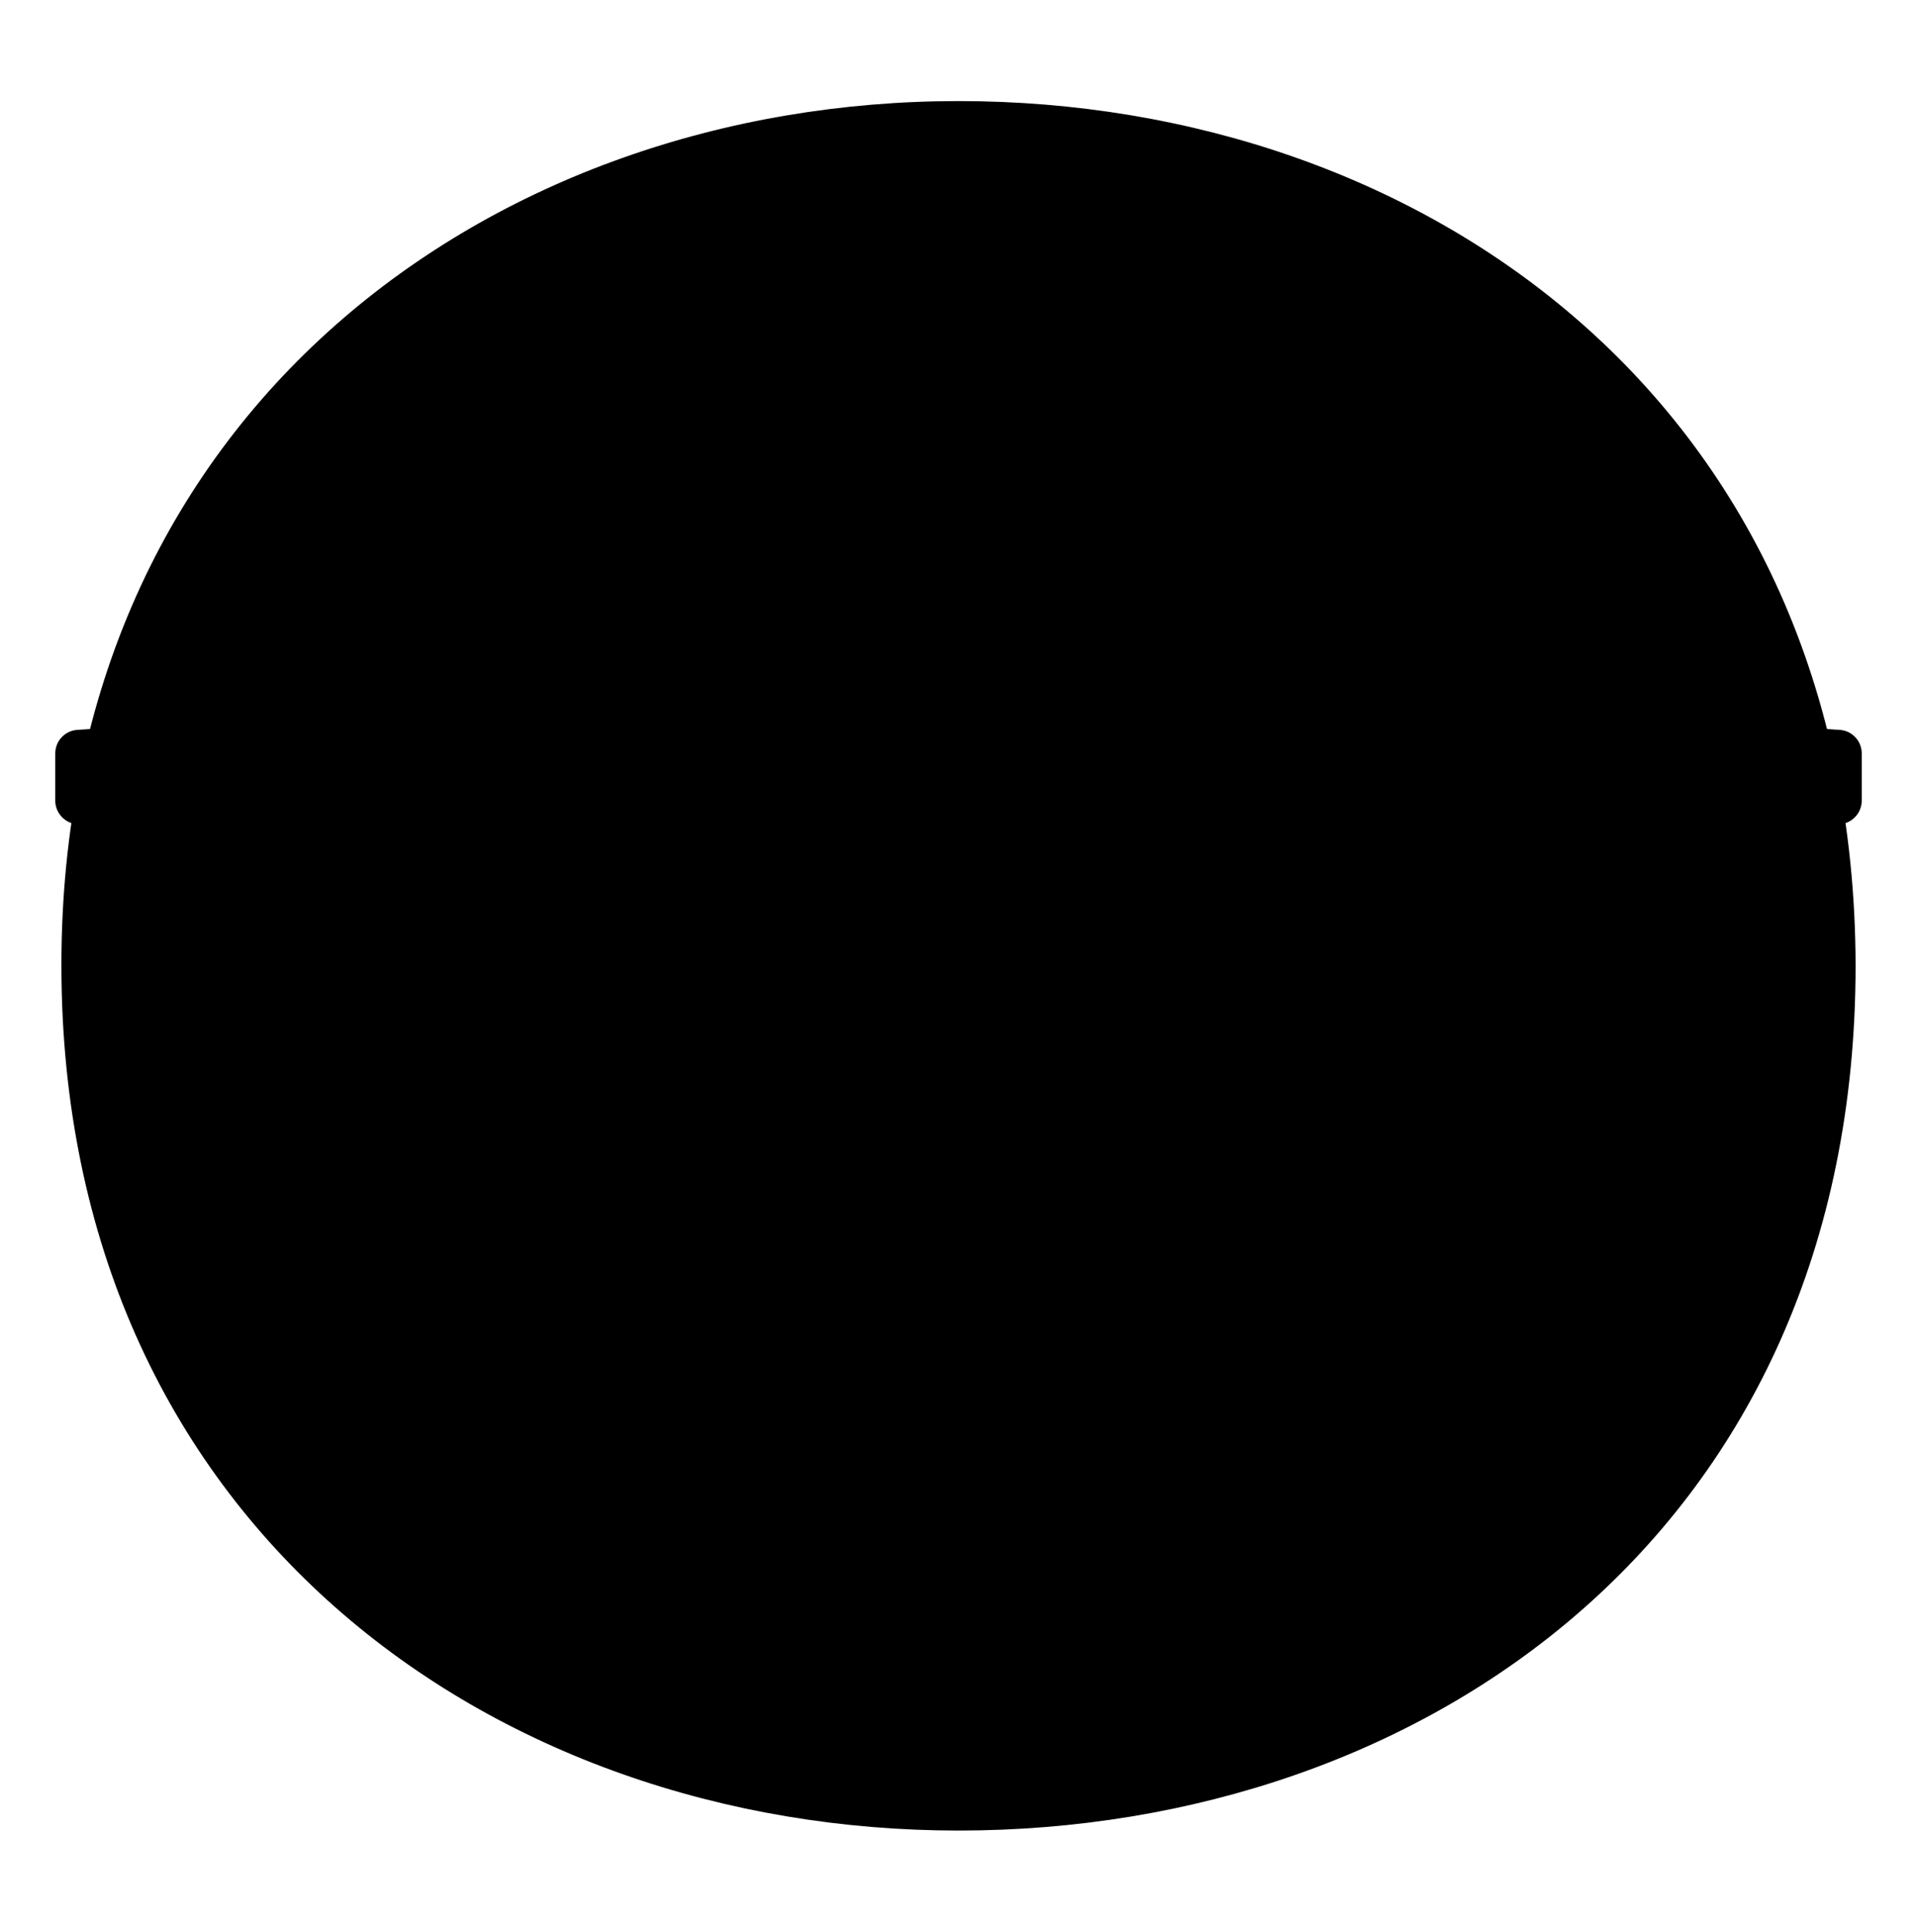<svg width="128" height="129" viewBox="0 0 128 129" fill="none" xmlns="http://www.w3.org/2000/svg">
<path d="M64 6.75C32.9 6.75 4.1 27.45 4.1 64.45C4.1 101.75 32.9 122.25 64 122.25C95.1 122.25 123.9 102.25 123.9 64.45C123.8 26.95 95 6.75 64 6.75Z" fill="url(#paint0_radial_193_126)" style=""/>
<path d="M96.68 87.33C97.01 84.75 96.1 81.94 94.58 79.9C94.38 79.63 93.95 79.76 93.94 80.09C93.87 81.8 93.26 85.25 89.57 86.53C82.6 88.95 79.15 77.15 69.06 78.1C66.87 78.31 65.2 79.28 63.99 80.72C63.98 80.71 63.97 80.7 63.97 80.7C63.96 80.71 63.95 80.72 63.95 80.72C62.74 79.28 61.07 78.3 58.88 78.1C48.78 77.15 45.33 88.95 38.37 86.53C34.68 85.25 34.07 81.8 34 80.09C33.99 79.76 33.56 79.63 33.36 79.9C31.84 81.94 30.92 84.75 31.26 87.33C31.91 92.33 36.73 93.81 36.73 93.81C35.39 95.07 34.1 95.4 32.55 95.28C32.05 95.24 31.73 95.84 32.04 96.23C35.67 100.91 42.34 102.38 47.21 99.33C46.92 100.27 46.46 101.15 45.87 101.89C45.63 102.2 45.74 102.66 46.11 102.81C52.33 105.32 58.79 104.17 63.98 99.13C69.16 104.17 75.63 105.32 81.85 102.81C82.21 102.66 82.33 102.2 82.09 101.89C81.5 101.15 81.04 100.27 80.75 99.33C85.61 102.38 92.29 100.91 95.92 96.23C96.23 95.83 95.91 95.24 95.41 95.28C93.85 95.4 92.57 95.07 91.23 93.81C91.21 93.81 96.04 92.33 96.68 87.33Z" fill="url(#paint1_radial_193_126)" style=""/>
<path d="M27.46 20.47C29.62 21.73 30.71 24.29 30.71 24.29C30.71 24.29 27.62 22 22.57 25.36C19.87 27.15 19.77 28.54 16.56 29.7C16.2 29.83 16.09 30.31 16.38 30.57C18.14 32.13 20.12 33.44 22.33 34.25C26.03 35.61 29.8 33.62 33.62 33.5C38.74 33.33 45.37 34.78 49.92 37.36C51.21 33.68 51.15 29.55 49.76 25.91C48.5 22.62 46.17 19.76 43.22 17.84C42.84 17.59 42.35 17.9 42.41 18.35L43.21 23.77C40.91 20.28 37.3 18.18 33.09 18.32C31.37 18.38 29.14 18.71 27.47 19.55C27.11 19.74 27.11 20.26 27.46 20.47Z" fill="url(#paint2_radial_193_126)" style=""/>
<path d="M100.54 20.47C98.38 21.73 97.29 24.29 97.29 24.29C97.29 24.29 100.38 22 105.43 25.36C108.13 27.15 108.23 28.54 111.44 29.7C111.8 29.83 111.91 30.31 111.62 30.57C109.86 32.13 107.88 33.44 105.67 34.25C101.97 35.61 98.2 33.62 94.38 33.5C89.26 33.33 82.63 34.78 78.08 37.36C76.79 33.68 76.85 29.55 78.24 25.91C79.5 22.62 81.83 19.76 84.78 17.84C85.16 17.59 85.65 17.9 85.59 18.35L84.79 23.77C87.09 20.28 90.7 18.18 94.91 18.32C96.63 18.38 98.86 18.71 100.53 19.55C100.89 19.74 100.89 20.26 100.54 20.47Z" fill="url(#paint3_radial_193_126)" style=""/>
<path d="M34.56 34.87C44.27 34.87 52.18 42.77 52.18 52.49C52.18 62.21 44.28 70.11 34.56 70.11C24.84 70.11 16.94 62.21 16.94 52.49C16.94 42.77 24.84 34.87 34.56 34.87ZM34.56 29.53C21.88 29.53 11.6 39.81 11.6 52.49C11.6 65.17 21.88 75.45 34.56 75.45C47.24 75.45 57.52 65.17 57.52 52.49C57.52 39.81 47.24 29.53 34.56 29.53Z" fill="#212121" style="fill:#212121;fill:color(display-p3 0.129 0.129 0.129);fill-opacity:1;"/>
<path d="M93.39 34.87C103.1 34.87 111.01 42.77 111.01 52.49C111.01 62.21 103.11 70.11 93.39 70.11C83.67 70.11 75.77 62.21 75.77 52.49C75.77 42.77 83.68 34.87 93.39 34.87ZM93.39 29.53C80.71 29.53 70.43 39.81 70.43 52.49C70.43 65.17 80.71 75.45 93.39 75.45C106.07 75.45 116.35 65.17 116.35 52.49C116.35 39.81 106.07 29.53 93.39 29.53Z" fill="#212121" style="fill:#212121;fill:color(display-p3 0.129 0.129 0.129);fill-opacity:1;"/>
<path d="M115.17 59.94C116.19 57.03 120.85 55.56 123.09 55.01C123.8 54.84 124.31 54.2 124.31 53.47V50.32C124.31 49.47 123.65 48.78 122.8 48.74C120.54 48.63 116.41 48.06 115.3 45.42C113.73 41.72 113.82 63.81 115.17 59.94Z" fill="url(#paint4_linear_193_126)" style=""/>
<path d="M72.39 43.3C72.38 43.3 72.05 44.61 70.22 44.61C68.43 44.61 67.59 43.13 64 43.13C60.41 43.13 59.57 44.61 57.78 44.61C55.95 44.61 55.61 43.31 55.61 43.3C55.05 42.96 55.36 49.37 55.36 49.37C55.55 50 56.62 56.24 57.21 56.32C57.21 56.32 59.66 52.01 64 51.96C68.33 52.01 70.79 56.32 70.79 56.32C71.38 56.24 72.45 50 72.64 49.37C72.64 49.37 72.94 42.96 72.39 43.3Z" fill="#212121" style="fill:#212121;fill:color(display-p3 0.129 0.129 0.129);fill-opacity:1;"/>
<path d="M12.83 59.94C11.81 57.03 7.15 55.56 4.91 55.01C4.2 54.84 3.69 54.2 3.69 53.47V50.32C3.69 49.47 4.35 48.78 5.2 48.74C7.46 48.63 11.59 48.06 12.7 45.42C14.27 41.72 14.18 63.81 12.83 59.94Z" fill="url(#paint5_linear_193_126)" style=""/>
<path d="M72.57 62.08C70.25 54.33 69.02 49.74 64.02 49.72C64.01 49.72 64 49.72 63.99 49.72C63.98 49.72 63.97 49.72 63.96 49.72C58.97 49.73 57.74 54.33 55.41 62.08C52.61 71.4 43.26 78.09 47.93 84.4C49.61 86.66 51.94 86.62 53.36 86.98C54.76 87.34 57.54 93.82 63.96 93.82C63.97 93.82 63.98 93.82 63.99 93.82C64 93.82 64.01 93.82 64.02 93.82C70.44 93.82 73.22 87.35 74.62 86.98C76.04 86.61 78.37 86.66 80.05 84.4C84.72 78.08 75.37 71.4 72.57 62.08Z" fill="url(#paint6_linear_193_126)" style=""/>
<path d="M57.25 69.001C59 65.29 59.46 58.71 59.46 58.71C59.46 58.71 57.83 60.52 54.51 65.331C53.84 66.311 52.53 68.41 51.76 69.7C48.7 74.87 44.67 79.97 47.95 84.39C49.63 86.65 51.96 86.611 53.38 86.971C53.81 87.081 54.37 87.76 55.11 88.65C55.11 88.65 52.92 84.74 53.38 80.74C53.84 76.74 55.5 72.71 57.25 69.001Z" fill="url(#paint7_radial_193_126)" style=""/>
<path d="M70.78 69.001C69.03 65.29 68.57 58.71 68.57 58.71C68.57 58.71 70.2 60.52 73.52 65.331C74.19 66.311 75.5 68.41 76.27 69.7C79.33 74.87 83.36 79.97 80.08 84.39C78.4 86.65 76.07 86.611 74.65 86.971C74.22 87.081 73.66 87.76 72.92 88.65C72.92 88.65 75.11 84.74 74.65 80.74C74.19 76.74 72.53 72.71 70.78 69.001Z" fill="url(#paint8_radial_193_126)" style=""/>
<path d="M90.02 42.44C85.83 42.44 82.02 45.98 82.02 51.86C82.02 57.74 85.83 61.28 90.02 61.28C94.21 61.28 98.02 57.74 98.02 51.86C98.02 45.98 94.21 42.44 90.02 42.44Z" fill="#35220B" style="fill:#35220B;fill:color(display-p3 0.208 0.133 0.043);fill-opacity:1;"/>
<path d="M89.63 46.37C88.6 45.65 87.05 45.88 86.05 47.32C85.05 48.77 85.38 50.29 86.41 51.01C87.44 51.73 88.99 51.5 89.99 50.06C91 48.61 90.67 47.09 89.63 46.37Z" fill="#896024" style="fill:#896024;fill:color(display-p3 0.537 0.377 0.141);fill-opacity:1;"/>
<path d="M37.67 42.44C33.48 42.44 29.67 45.98 29.67 51.86C29.67 57.74 33.48 61.28 37.67 61.28C41.86 61.28 45.67 57.74 45.67 51.86C45.67 45.98 41.86 42.44 37.67 42.44Z" fill="#35220B" style="fill:#35220B;fill:color(display-p3 0.208 0.133 0.043);fill-opacity:1;"/>
<path d="M37.28 46.37C36.25 45.65 34.7 45.88 33.7 47.32C32.7 48.77 33.03 50.29 34.06 51.01C35.09 51.73 36.64 51.5 37.64 50.06C38.64 48.61 38.31 47.09 37.28 46.37Z" fill="#896024" style="fill:#896024;fill:color(display-p3 0.537 0.377 0.141);fill-opacity:1;"/>
<defs>
<radialGradient id="paint0_radial_193_126" cx="0" cy="0" r="1" gradientUnits="userSpaceOnUse" gradientTransform="translate(64 64.5) scale(58.835 58.835)">
<stop offset="0.5" stop-color="#FDE030" style="stop-color:#FDE030;stop-color:color(display-p3 0.992 0.878 0.188);stop-opacity:1;"/>
<stop offset="0.919" stop-color="#F7C02B" style="stop-color:#F7C02B;stop-color:color(display-p3 0.969 0.753 0.169);stop-opacity:1;"/>
<stop offset="1" stop-color="#F4A223" style="stop-color:#F4A223;stop-color:color(display-p3 0.957 0.635 0.137);stop-opacity:1;"/>
</radialGradient>
<radialGradient id="paint1_radial_193_126" cx="0" cy="0" r="1" gradientUnits="userSpaceOnUse" gradientTransform="translate(63.972 88.905) scale(33.822 15.616)">
<stop offset="0.032" style="stop-color:black;stop-opacity:1;"/>
<stop offset="1" stop-color="#424242" style="stop-color:#424242;stop-color:color(display-p3 0.259 0.259 0.259);stop-opacity:1;"/>
</radialGradient>
<radialGradient id="paint2_radial_193_126" cx="0" cy="0" r="1" gradientUnits="userSpaceOnUse" gradientTransform="translate(37.603 33.938) rotate(0.359) scale(22.067 14.986)">
<stop offset="0.032" style="stop-color:black;stop-opacity:1;"/>
<stop offset="0.966" stop-color="#424242" style="stop-color:#424242;stop-color:color(display-p3 0.259 0.259 0.259);stop-opacity:1;"/>
</radialGradient>
<radialGradient id="paint3_radial_193_126" cx="0" cy="0" r="1" gradientUnits="userSpaceOnUse" gradientTransform="translate(91.099 33.469) rotate(179.641) scale(20.449 10.617)">
<stop offset="0.032" style="stop-color:black;stop-opacity:1;"/>
<stop offset="1" stop-color="#424242" style="stop-color:#424242;stop-color:color(display-p3 0.259 0.259 0.259);stop-opacity:1;"/>
</radialGradient>
<linearGradient id="paint4_linear_193_126" x1="113.663" y1="52.694" x2="123.835" y2="52.694" gradientUnits="userSpaceOnUse">
<stop offset="0.446" stop-color="#212121" style="stop-color:#212121;stop-color:color(display-p3 0.129 0.129 0.129);stop-opacity:1;"/>
<stop offset="0.748" stop-color="#323232" style="stop-color:#323232;stop-color:color(display-p3 0.196 0.196 0.196);stop-opacity:1;"/>
<stop offset="0.966" stop-color="#424242" style="stop-color:#424242;stop-color:color(display-p3 0.259 0.259 0.259);stop-opacity:1;"/>
</linearGradient>
<linearGradient id="paint5_linear_193_126" x1="14.337" y1="52.694" x2="4.165" y2="52.694" gradientUnits="userSpaceOnUse">
<stop offset="0.446" stop-color="#212121" style="stop-color:#212121;stop-color:color(display-p3 0.129 0.129 0.129);stop-opacity:1;"/>
<stop offset="0.748" stop-color="#323232" style="stop-color:#323232;stop-color:color(display-p3 0.196 0.196 0.196);stop-opacity:1;"/>
<stop offset="0.966" stop-color="#424242" style="stop-color:#424242;stop-color:color(display-p3 0.259 0.259 0.259);stop-opacity:1;"/>
</linearGradient>
<linearGradient id="paint6_linear_193_126" x1="64" y1="21.334" x2="64" y2="57.389" gradientUnits="userSpaceOnUse">
<stop offset="0.5" stop-color="#FDE030" style="stop-color:#FDE030;stop-color:color(display-p3 0.992 0.878 0.188);stop-opacity:1;"/>
<stop offset="1" stop-color="#F7C02B" style="stop-color:#F7C02B;stop-color:color(display-p3 0.969 0.753 0.169);stop-opacity:1;"/>
</linearGradient>
<radialGradient id="paint7_radial_193_126" cx="0" cy="0" r="1" gradientUnits="userSpaceOnUse" gradientTransform="translate(58.337 83.352) rotate(15.796) scale(11.507 13.685)">
<stop offset="0" stop-color="#B36E00" style="stop-color:#B36E00;stop-color:color(display-p3 0.702 0.431 0);stop-opacity:1;"/>
<stop offset="0.713" stop-color="#C77B00" stop-opacity="0.287" style="stop-color:#C77B00;stop-color:color(display-p3 0.78 0.482 0);stop-opacity:0.287;"/>
<stop offset="1" stop-color="#D18100" stop-opacity="0" style="stop-color:none;stop-opacity:0;"/>
</radialGradient>
<radialGradient id="paint8_radial_193_126" cx="0" cy="0" r="1" gradientUnits="userSpaceOnUse" gradientTransform="translate(69.69 83.352) rotate(164.204) scale(11.507 13.685)">
<stop offset="0" stop-color="#B36E00" style="stop-color:#B36E00;stop-color:color(display-p3 0.702 0.431 0);stop-opacity:1;"/>
<stop offset="0.713" stop-color="#C77B00" stop-opacity="0.287" style="stop-color:#C77B00;stop-color:color(display-p3 0.78 0.482 0);stop-opacity:0.287;"/>
<stop offset="1" stop-color="#D18100" stop-opacity="0" style="stop-color:none;stop-opacity:0;"/>
</radialGradient>
</defs>
</svg>
